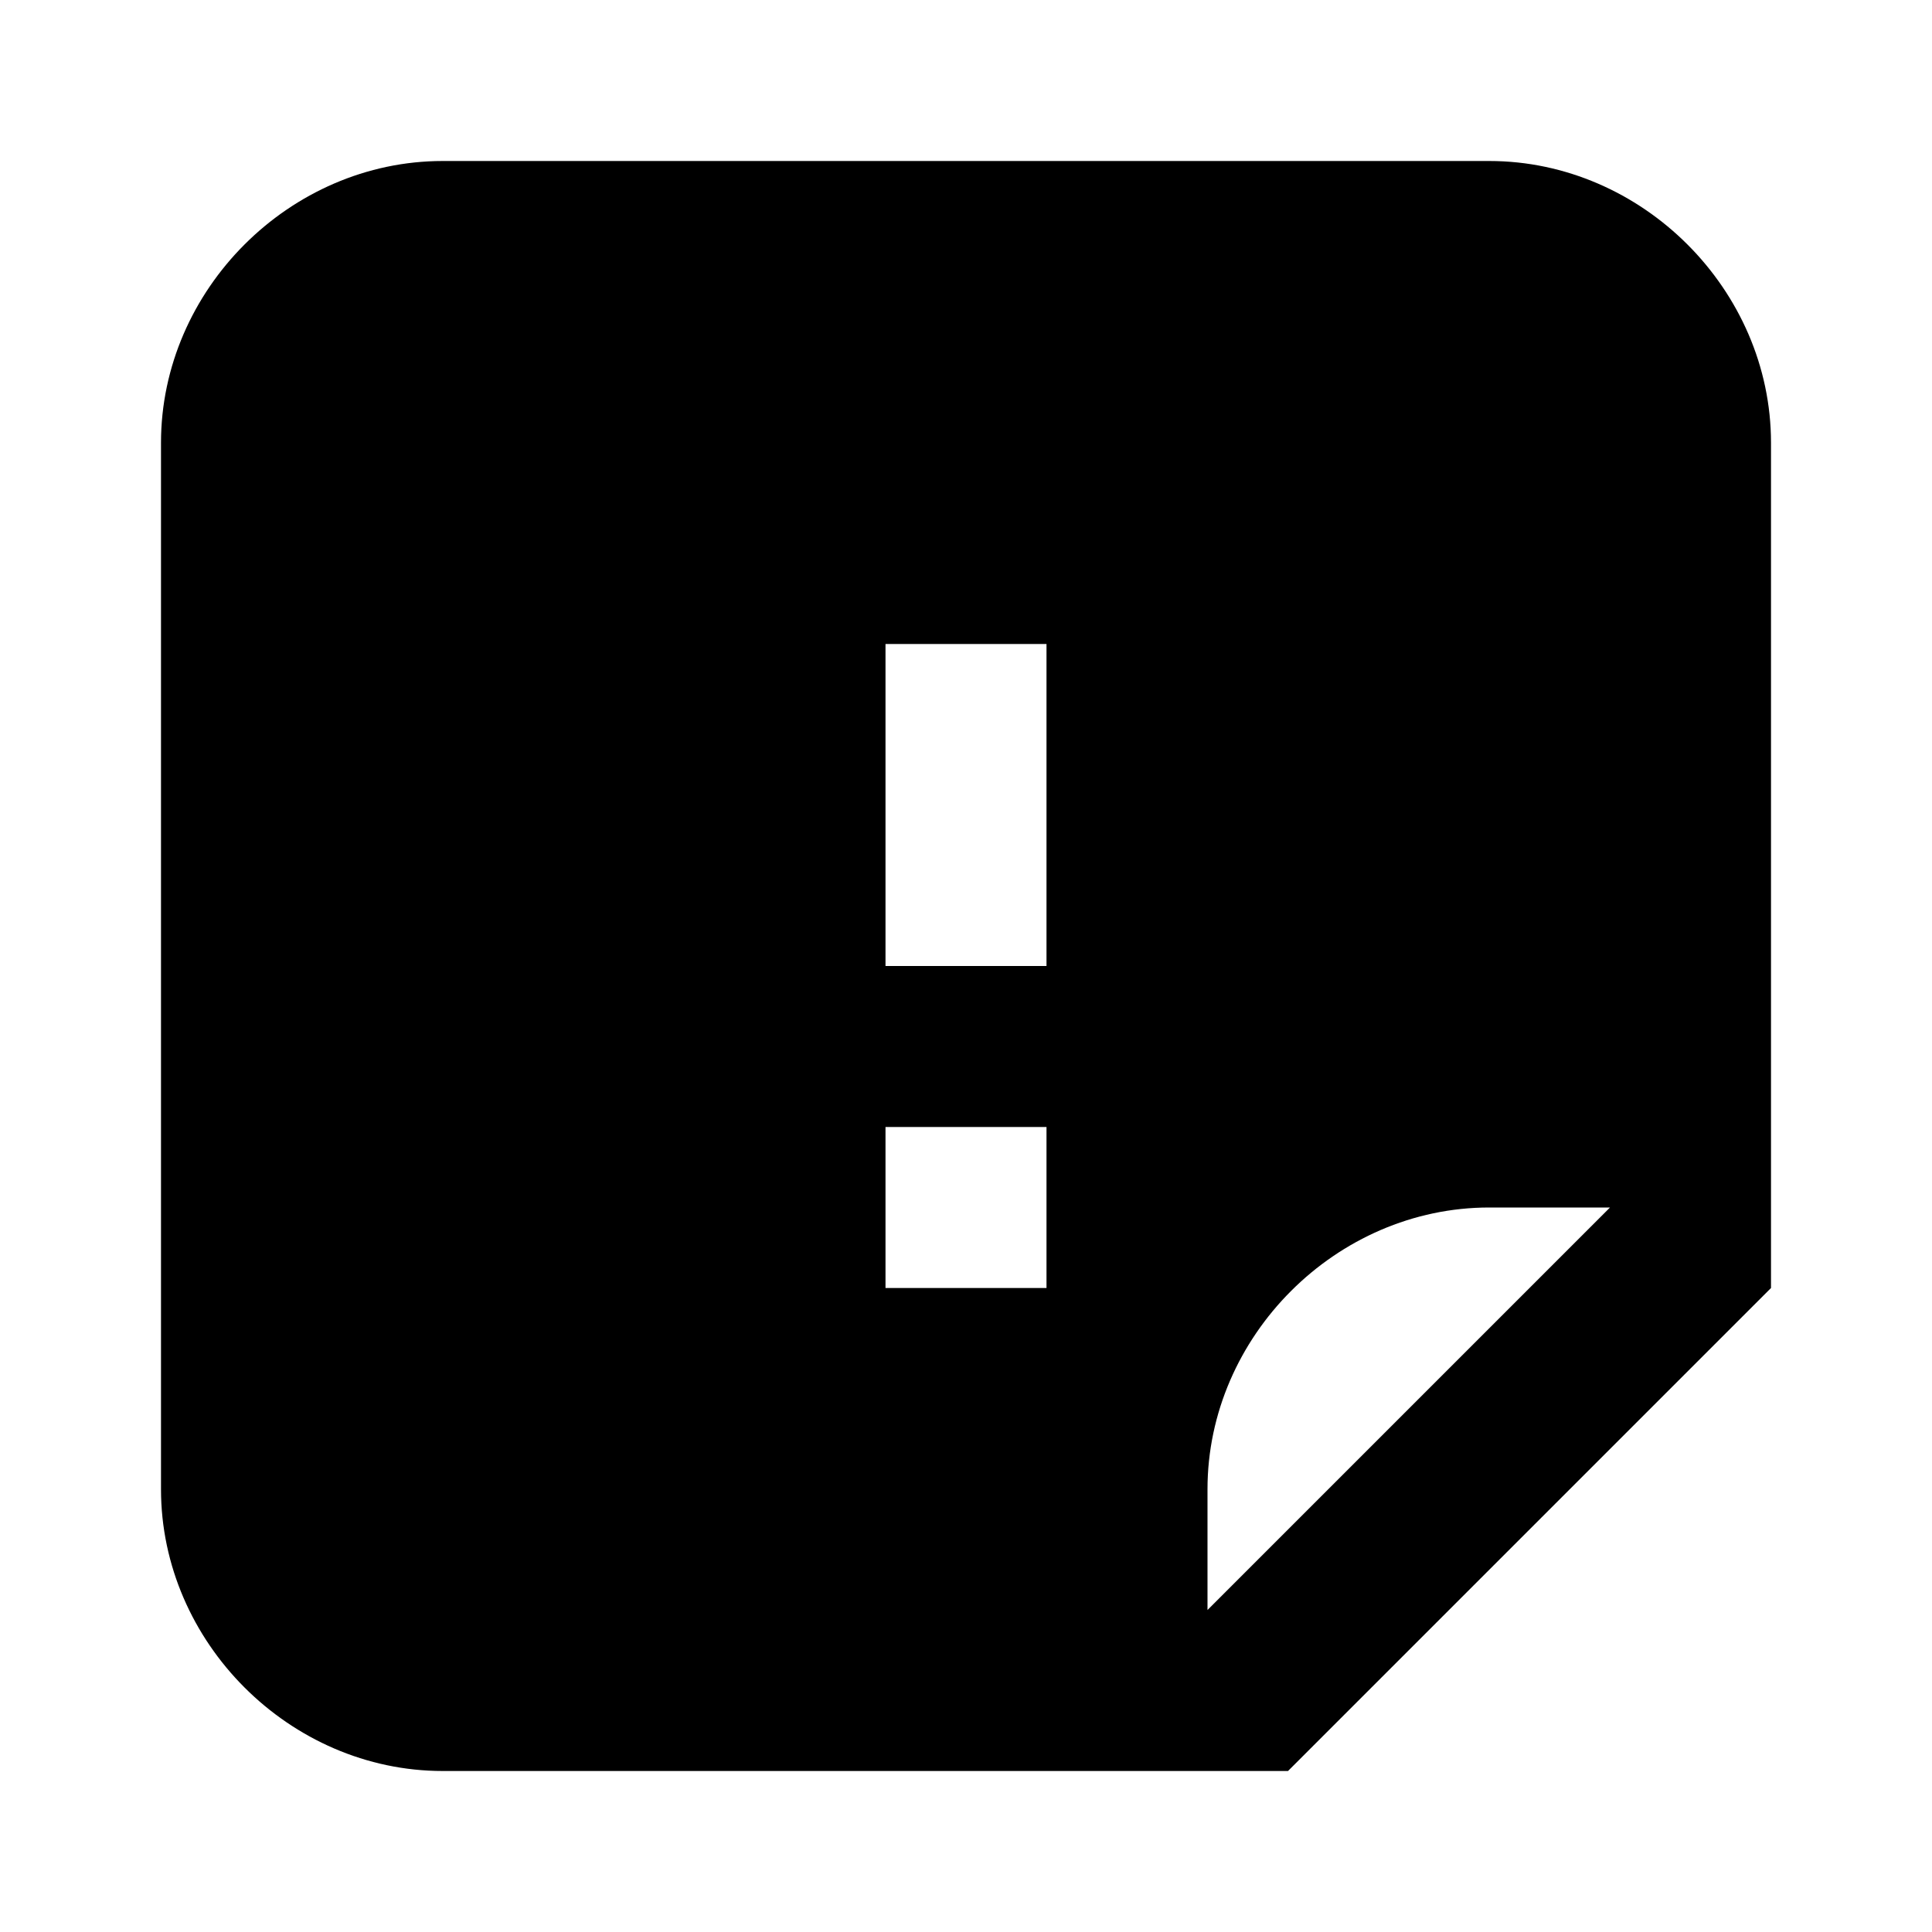 <svg xmlns="http://www.w3.org/2000/svg" viewBox="0 0 24 24"><path d="M18.5 2h-13C3.6 2 2 3.6 2 5.5v13C2 20.4 3.6 22 5.5 22H16l6-6V5.5C22 3.6 20.4 2 18.5 2M13 16h-2v-2h2v2m0-4h-2V8h2v4m2 8v-1.5c0-1.9 1.6-3.5 3.5-3.5H20l-5 5z"/></svg>
